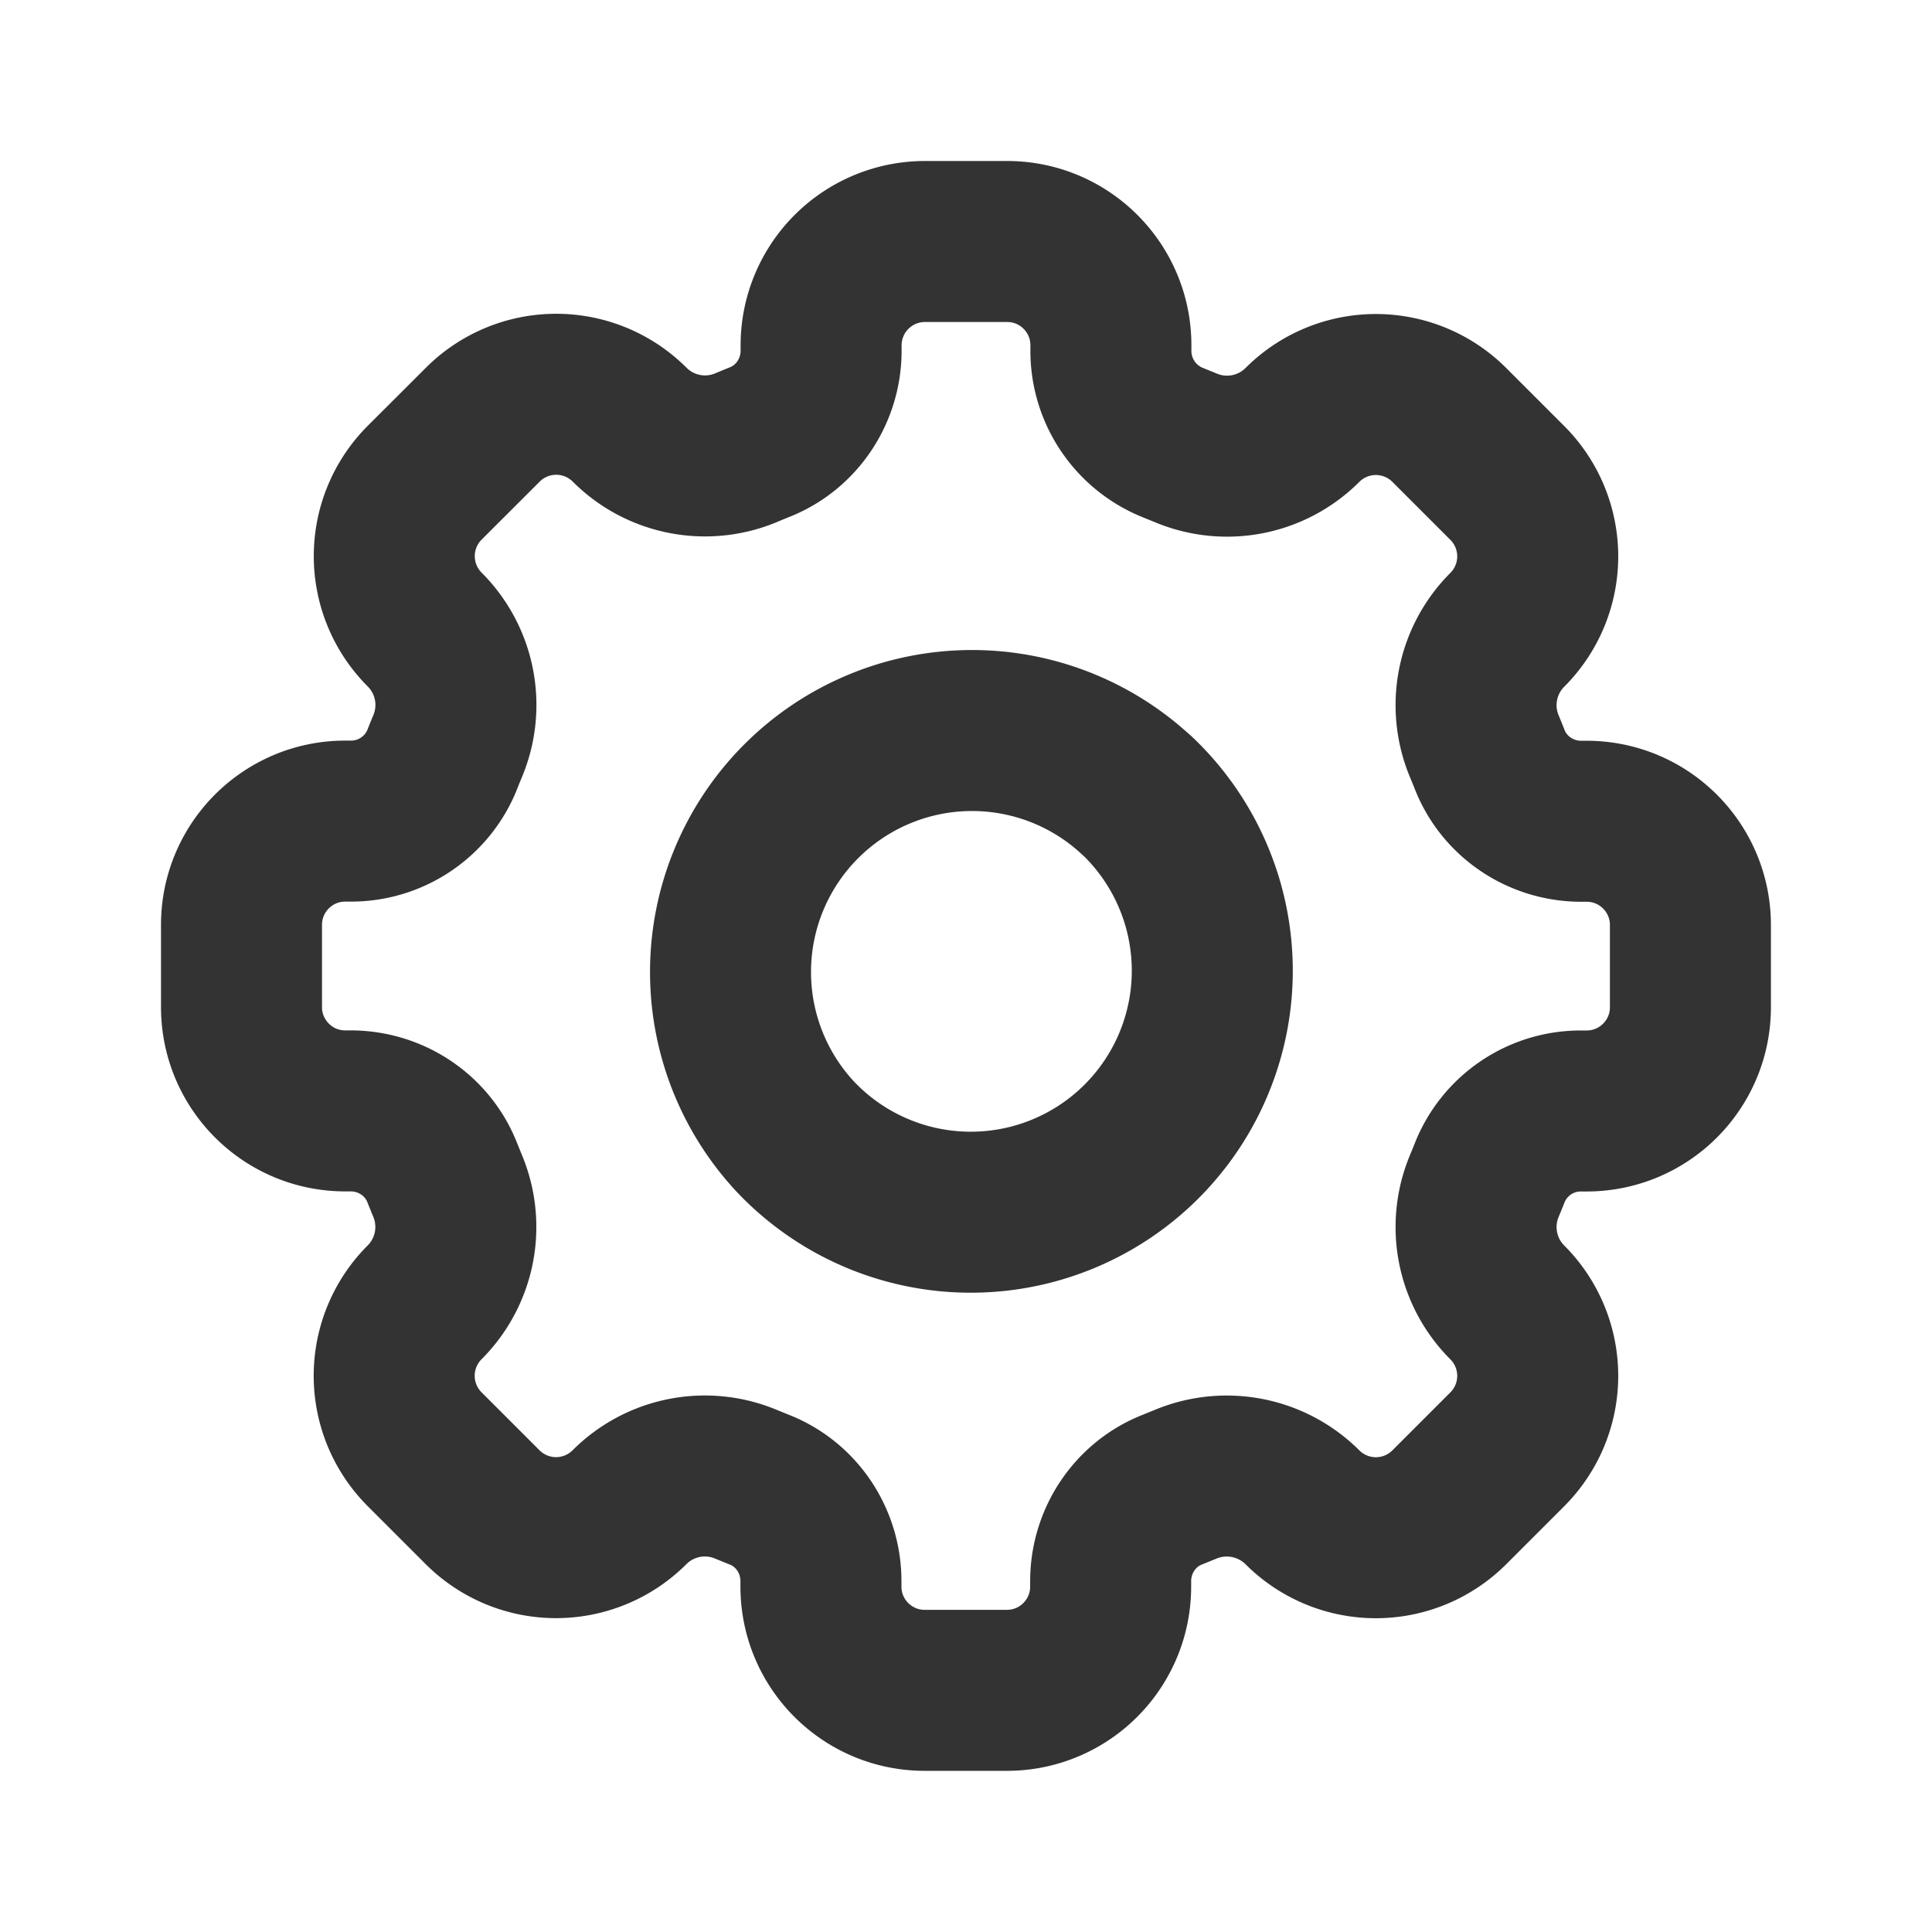 <svg xmlns="http://www.w3.org/2000/svg" width="24" height="24" fill="none" viewBox="0 0 24 24">
  <path stroke="#333" stroke-linecap="round" stroke-linejoin="round" stroke-width="2" d="M14.121 9.879A3 3 0 1 1 9.88 14.12a3 3 0 0 1 4.24-4.24"/>
  <path stroke="#333" stroke-linecap="round" stroke-linejoin="round" stroke-width="2" d="M16.18 18.725v0a1.29 1.29 0 0 0 1.823 0l.722-.722a1.29 1.29 0 0 0 0-1.823v0a1.324 1.324 0 0 1-.284-1.453 7.63 7.63 0 0 0 .065-.16 1.217 1.217 0 0 1 1.137-.766h.067c.712 0 1.289-.577 1.289-1.289v-1.021c0-.712-.577-1.289-1.289-1.289h-.067c-.5 0-.954-.301-1.137-.766a7.63 7.63 0 0 0-.065-.16 1.324 1.324 0 0 1 .284-1.453v0a1.29 1.29 0 0 0 0-1.823l-.722-.722a1.29 1.29 0 0 0-1.823 0v0a1.324 1.324 0 0 1-1.453.284l-.16-.065a1.227 1.227 0 0 1-.767-1.141v-.067C13.8 3.577 13.223 3 12.511 3H11.49a1.29 1.29 0 0 0-1.29 1.289v.067c0 .5-.301.954-.766 1.137-.054.022-.107.043-.16.066a1.324 1.324 0 0 1-1.453-.284v0a1.29 1.29 0 0 0-1.823 0l-.723.722a1.29 1.29 0 0 0 0 1.823v0c.382.382.494.955.284 1.453a5.419 5.419 0 0 0-.065.161 1.22 1.22 0 0 1-1.138.766h-.067C3.577 10.2 3 10.777 3 11.489v1.021c0 .713.577 1.29 1.289 1.29h.067c.5 0 .954.301 1.137.766l.065.16c.21.498.098 1.071-.284 1.453v0a1.29 1.29 0 0 0 0 1.823l.722.722a1.29 1.29 0 0 0 1.823 0v0a1.324 1.324 0 0 1 1.453-.284l.16.065c.466.183.766.637.766 1.137v.067c0 .712.577 1.289 1.289 1.289h1.021c.712 0 1.289-.577 1.289-1.289v-.067c0-.5.301-.954.766-1.137l.16-.065a1.332 1.332 0 0 1 1.457.285v0Z" clip-rule="evenodd"/>
</svg>
